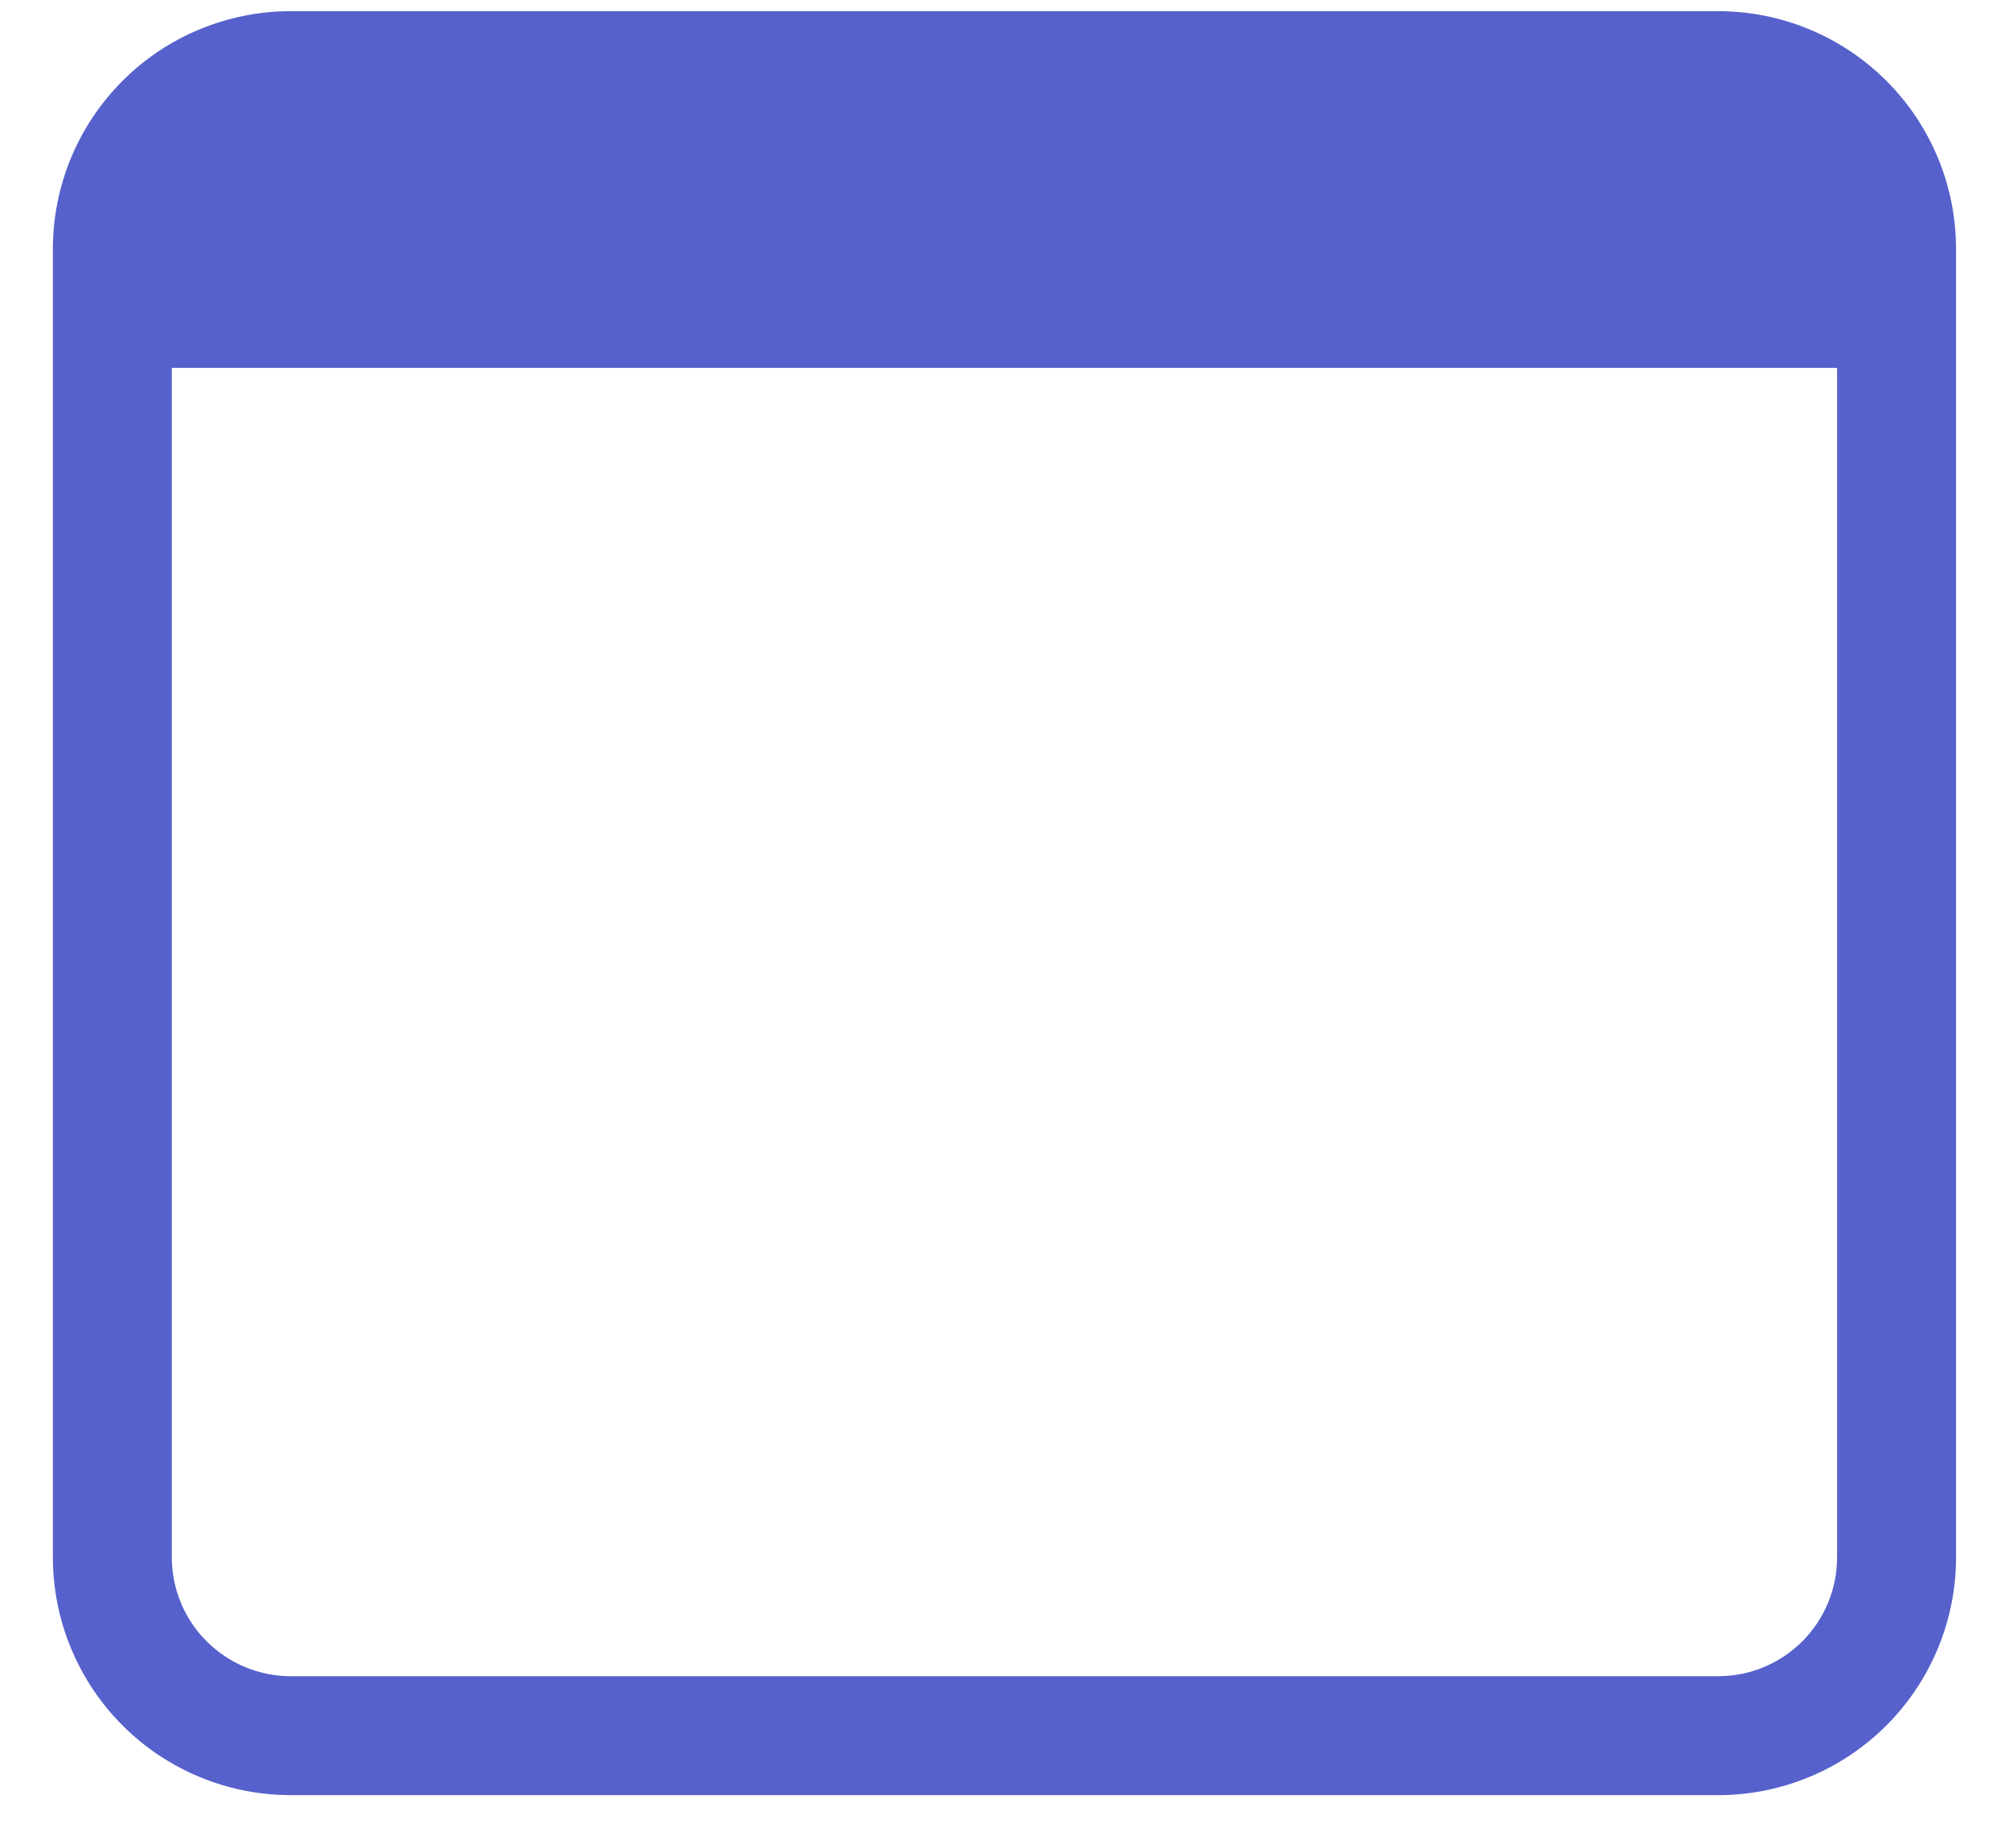 <svg width="25" height="23" viewBox="0 0 25 23" fill="none" xmlns="http://www.w3.org/2000/svg">
<path id="Vector" fill-rule="evenodd" clip-rule="evenodd" d="M2.138 4.579V19.381C2.138 19.774 2.294 20.151 2.572 20.428C2.85 20.706 3.226 20.862 3.619 20.862H21.381C21.774 20.862 22.15 20.706 22.428 20.428C22.705 20.151 22.861 19.774 22.861 19.381V4.579H2.138ZM3.619 0.139C2.833 0.139 2.08 0.451 1.525 1.006C0.97 1.561 0.658 2.314 0.658 3.099L0.658 19.381C0.658 20.166 0.97 20.919 1.525 21.475C2.08 22.03 2.833 22.342 3.619 22.342H21.381C22.166 22.342 22.919 22.03 23.474 21.475C24.03 20.919 24.341 20.166 24.341 19.381V3.099C24.341 2.314 24.03 1.561 23.474 1.006C22.919 0.451 22.166 0.139 21.381 0.139H3.619Z" fill="#5661CB"/>
</svg>
